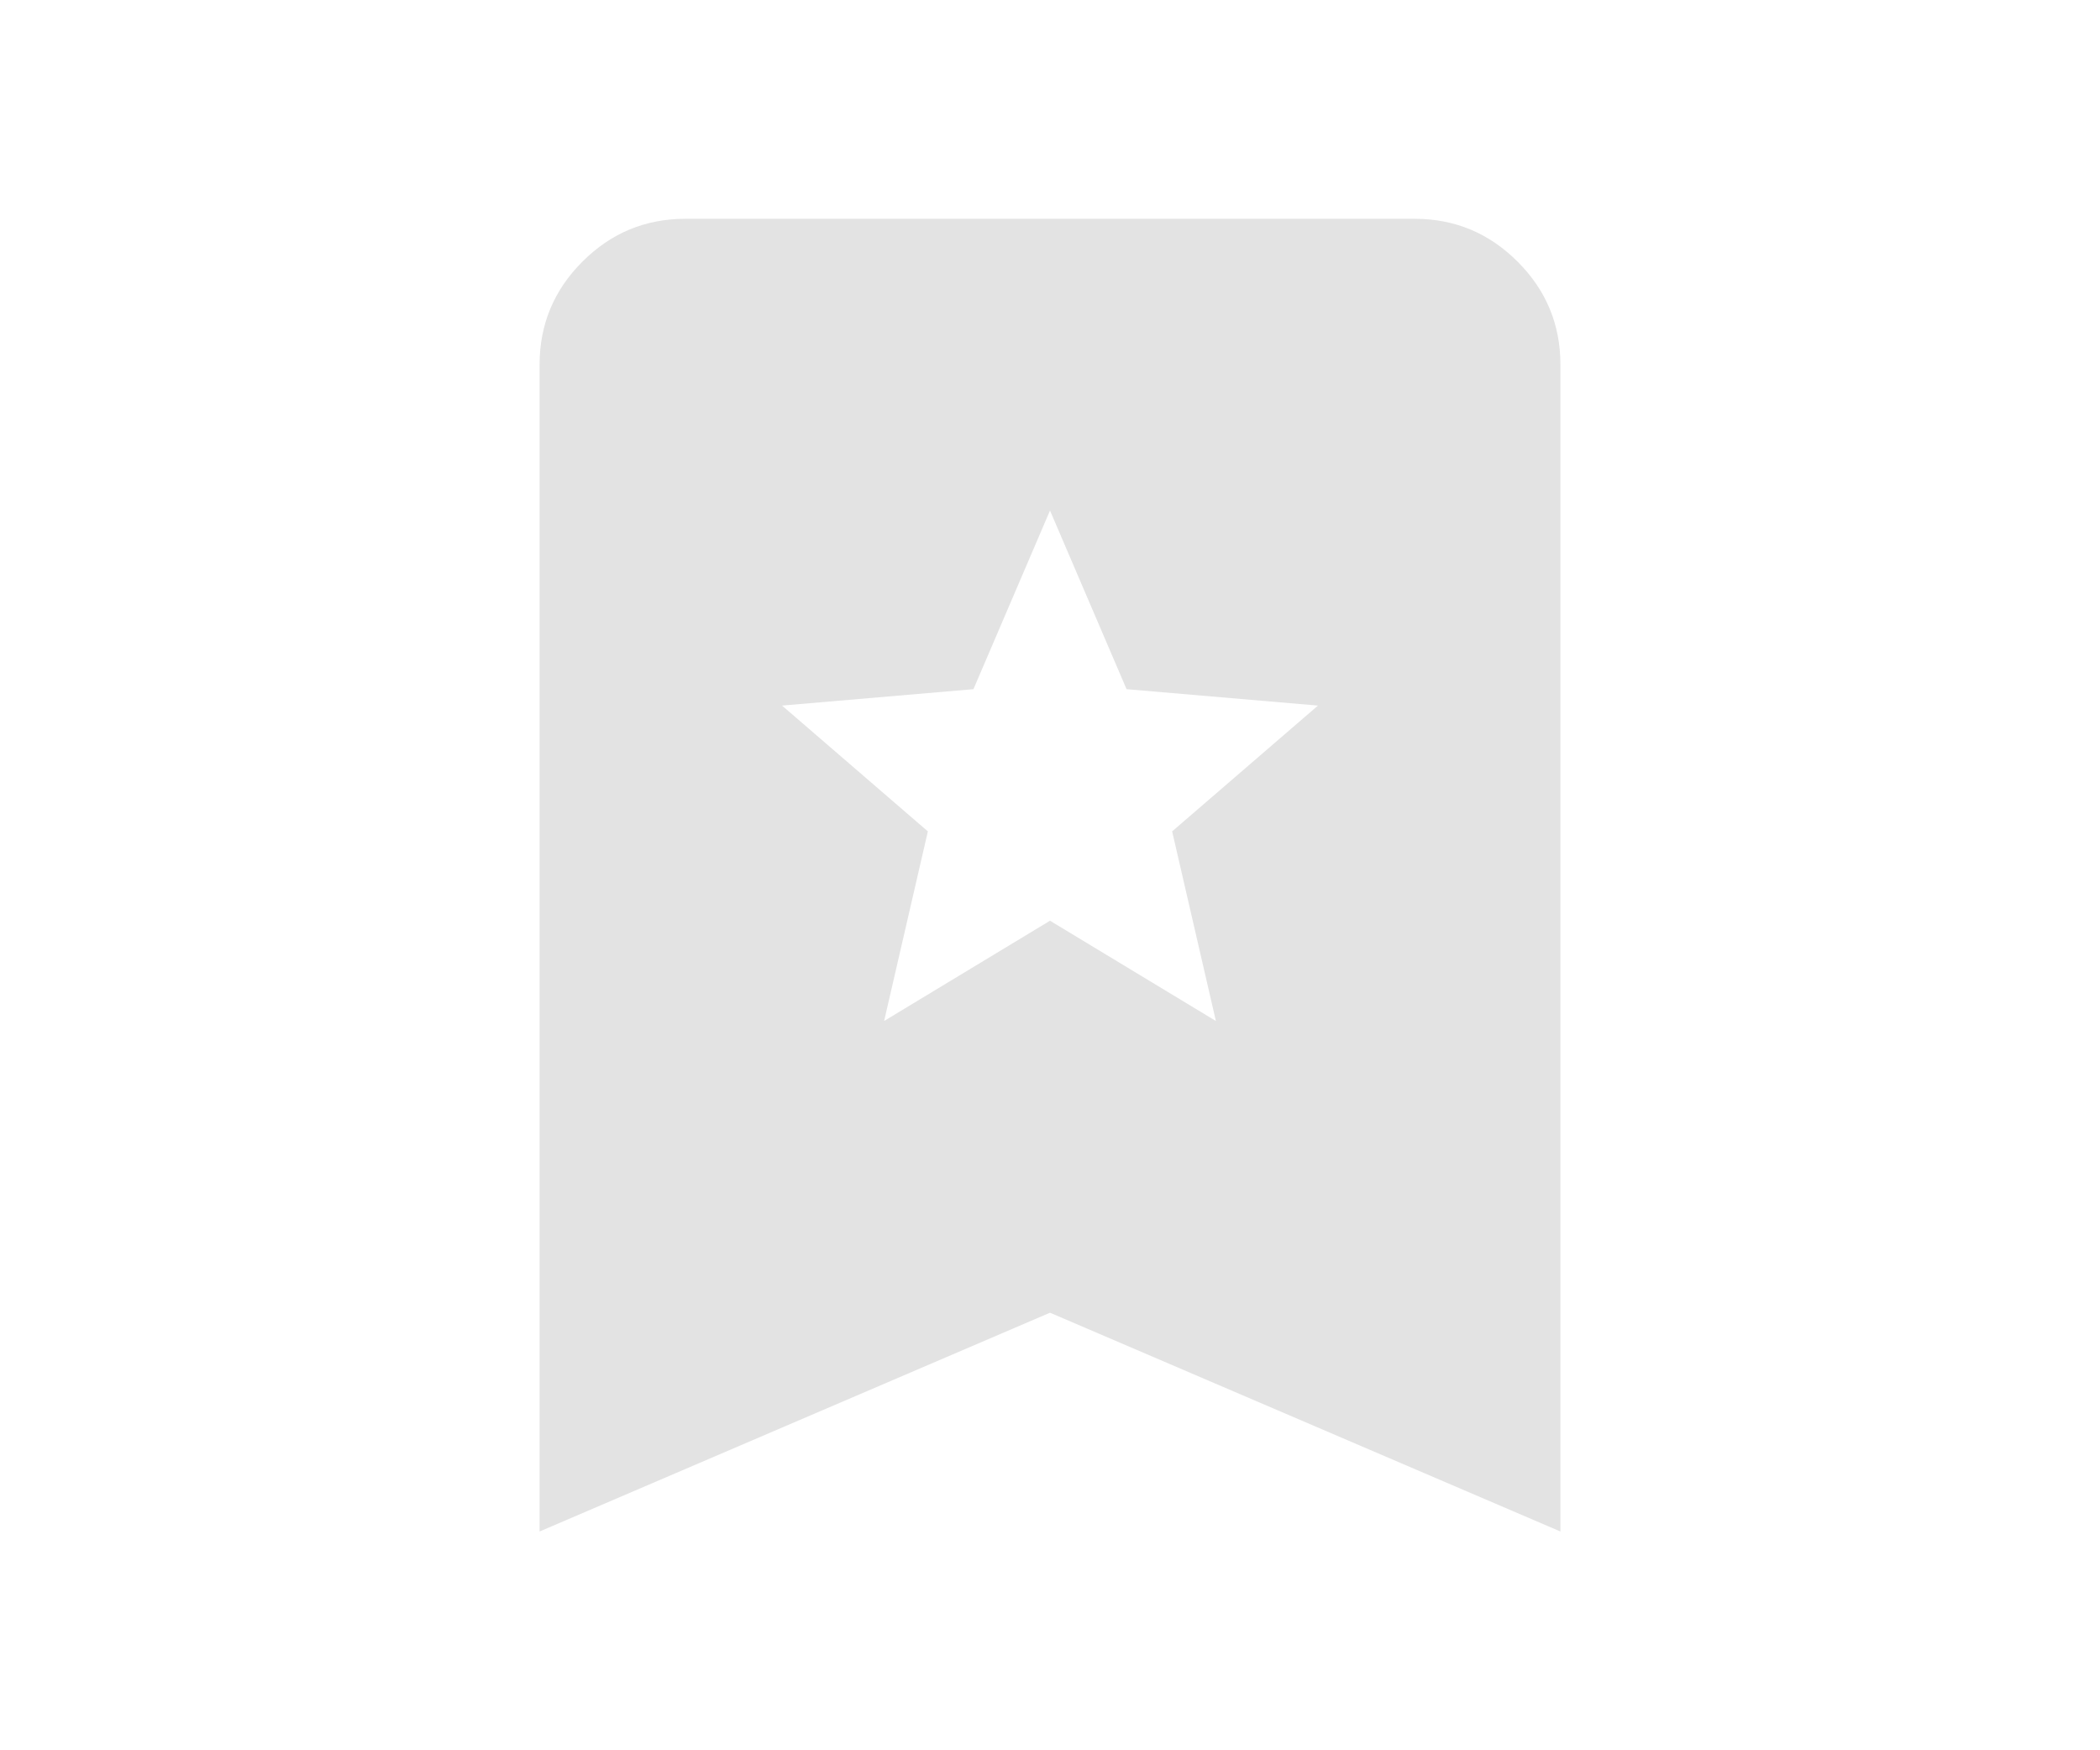 <svg xmlns="http://www.w3.org/2000/svg" height="20px" viewBox="0 -960 960 960" width="24px" fill="#e3e3e3"><path d="m389-400 91-55 91 55-24-104 80-69-105-9-42-98-42 98-105 9 80 69-24 104ZM200-120v-640q0-33 23.5-56.5T280-840h400q33 0 56.5 23.5T760-760v640L480-240 200-120Z"/></svg>
